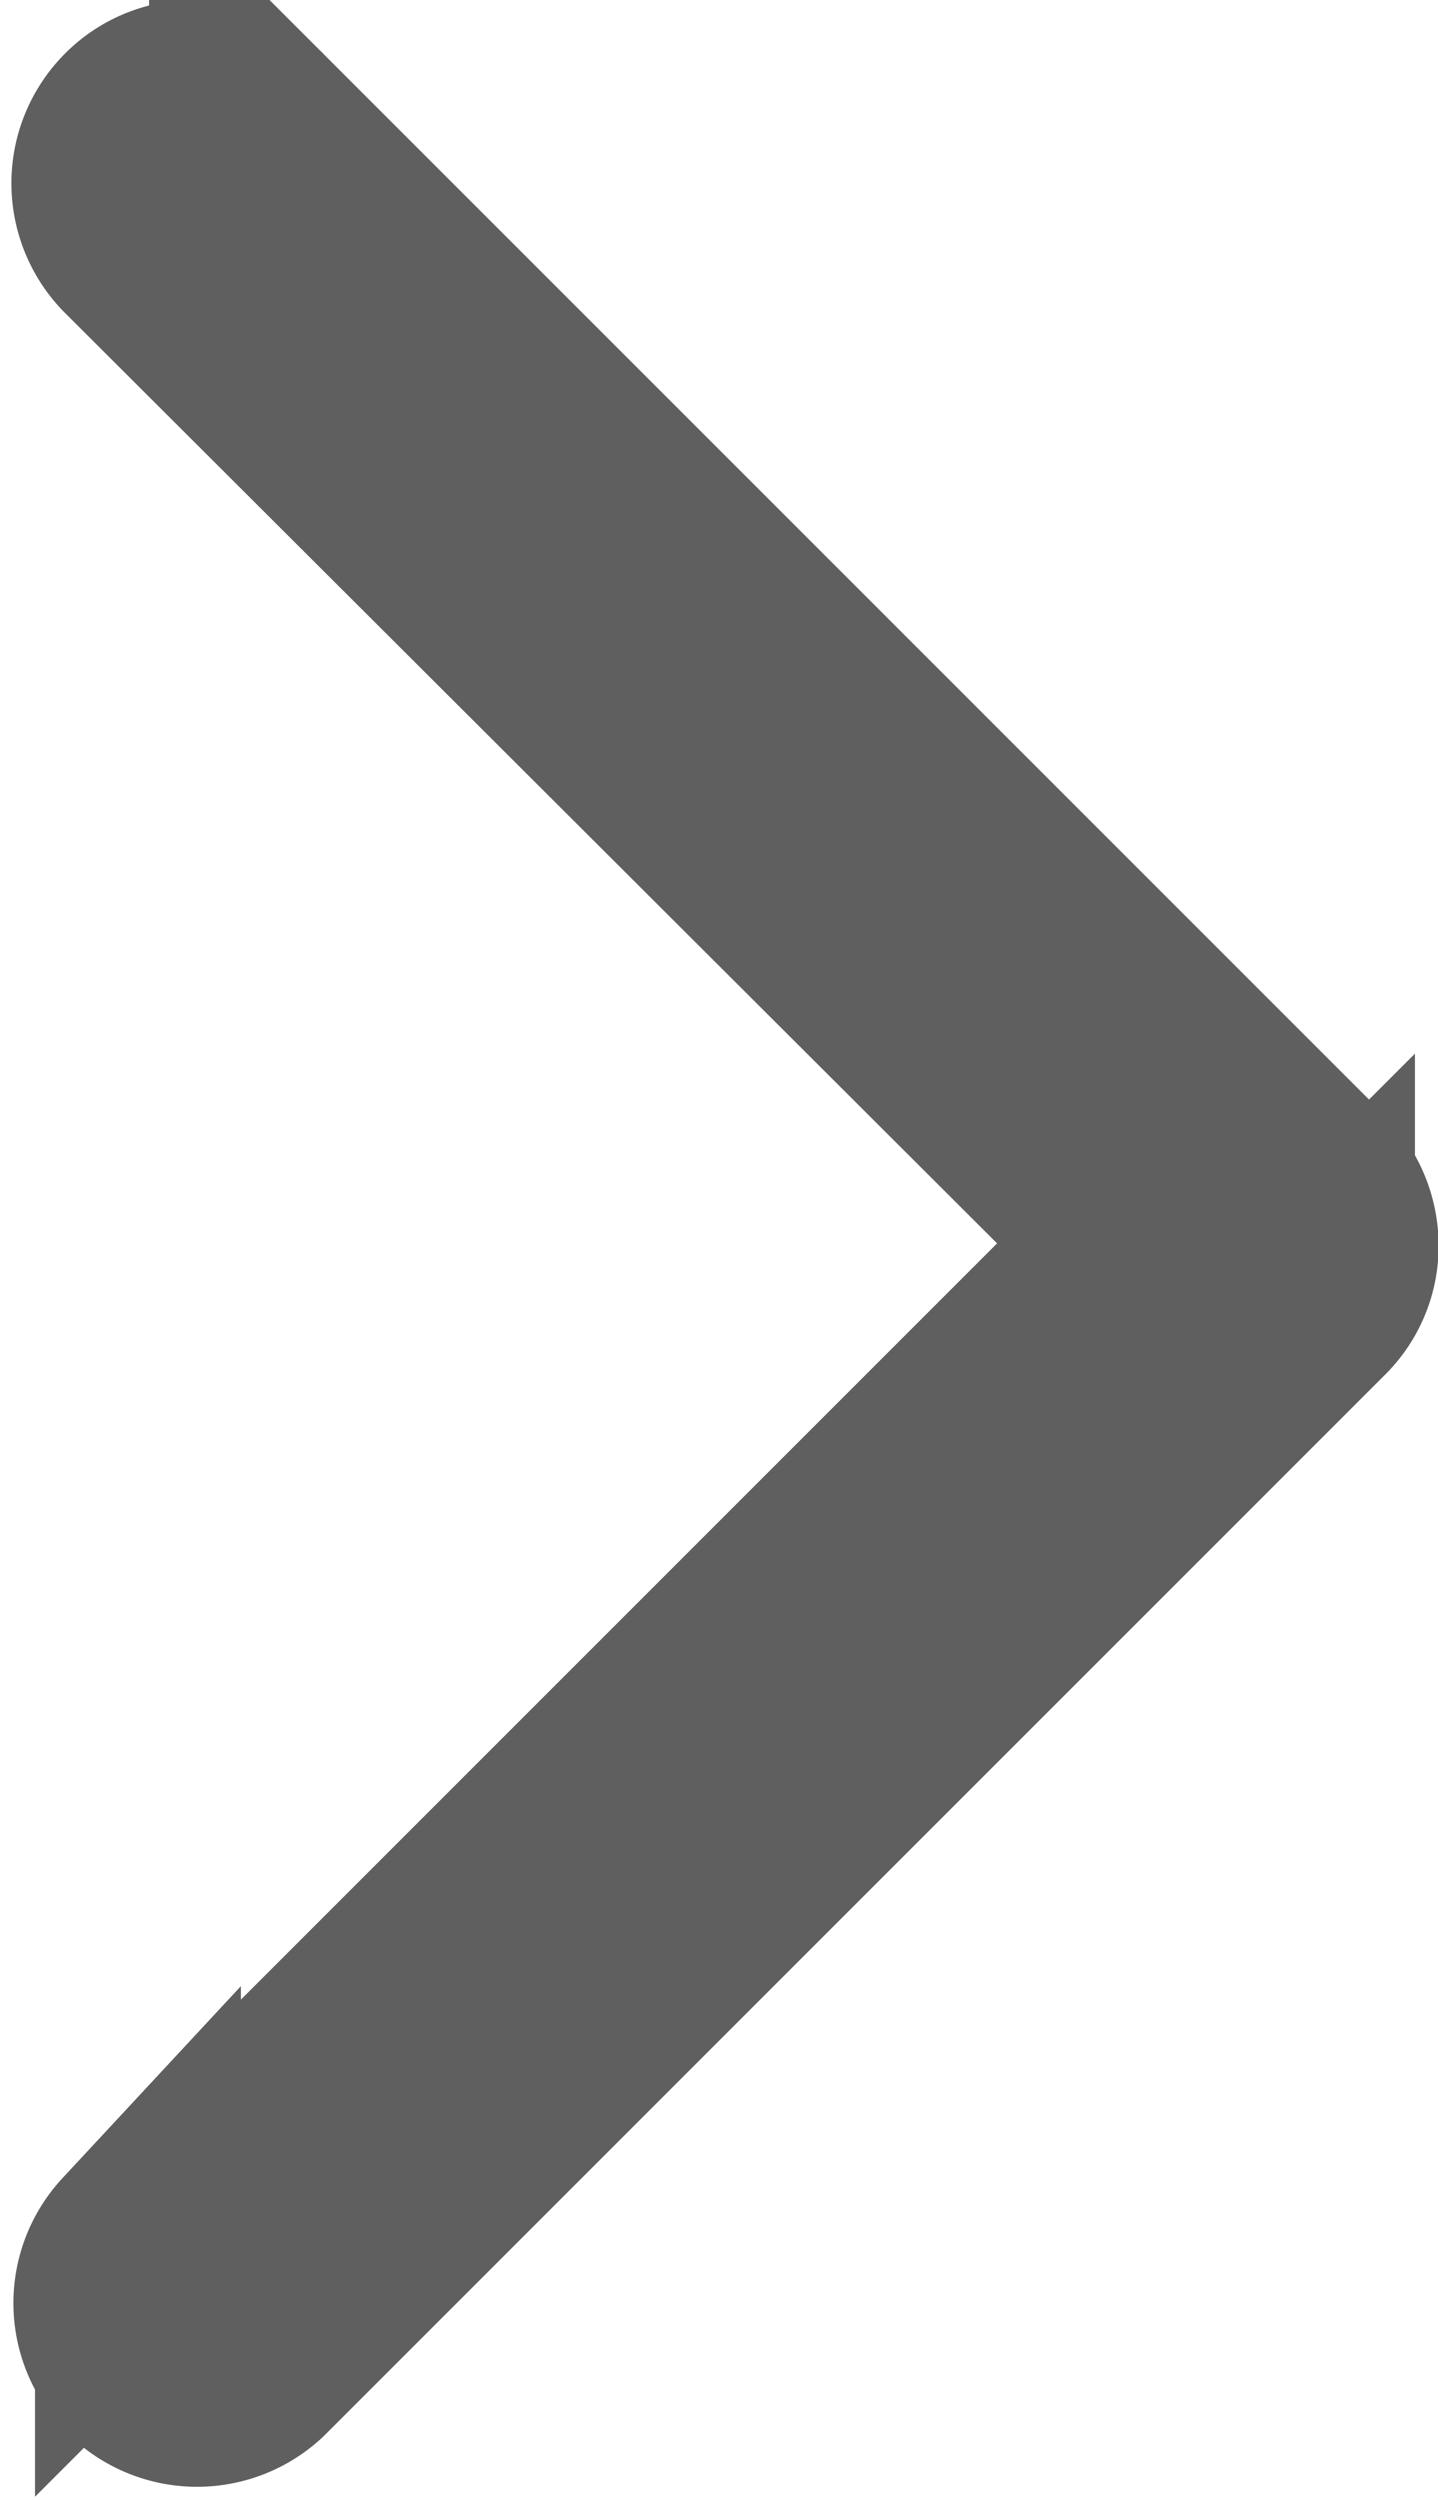 <svg xmlns="http://www.w3.org/2000/svg" width="6.984" height="12.141" viewBox="0 0 6.984 12.141">
  <g id="down-arrow" transform="translate(10.555 24.086) rotate(-90)">
    <path id="Path_360" data-name="Path 360" d="M17.373,33.515a.392.392,0,0,0-.554,0l-4.871,4.88-4.88-4.88a.392.392,0,0,0-.554.554l5.148,5.148a.382.382,0,0,0,.277.115.4.4,0,0,0,.277-.115l5.148-5.148A.384.384,0,0,0,17.373,33.515Z" transform="translate(6.1 -43.4)" fill="#5f5f5f" stroke="#5f5f5f" stroke-width="1"/>
  </g>
</svg>
